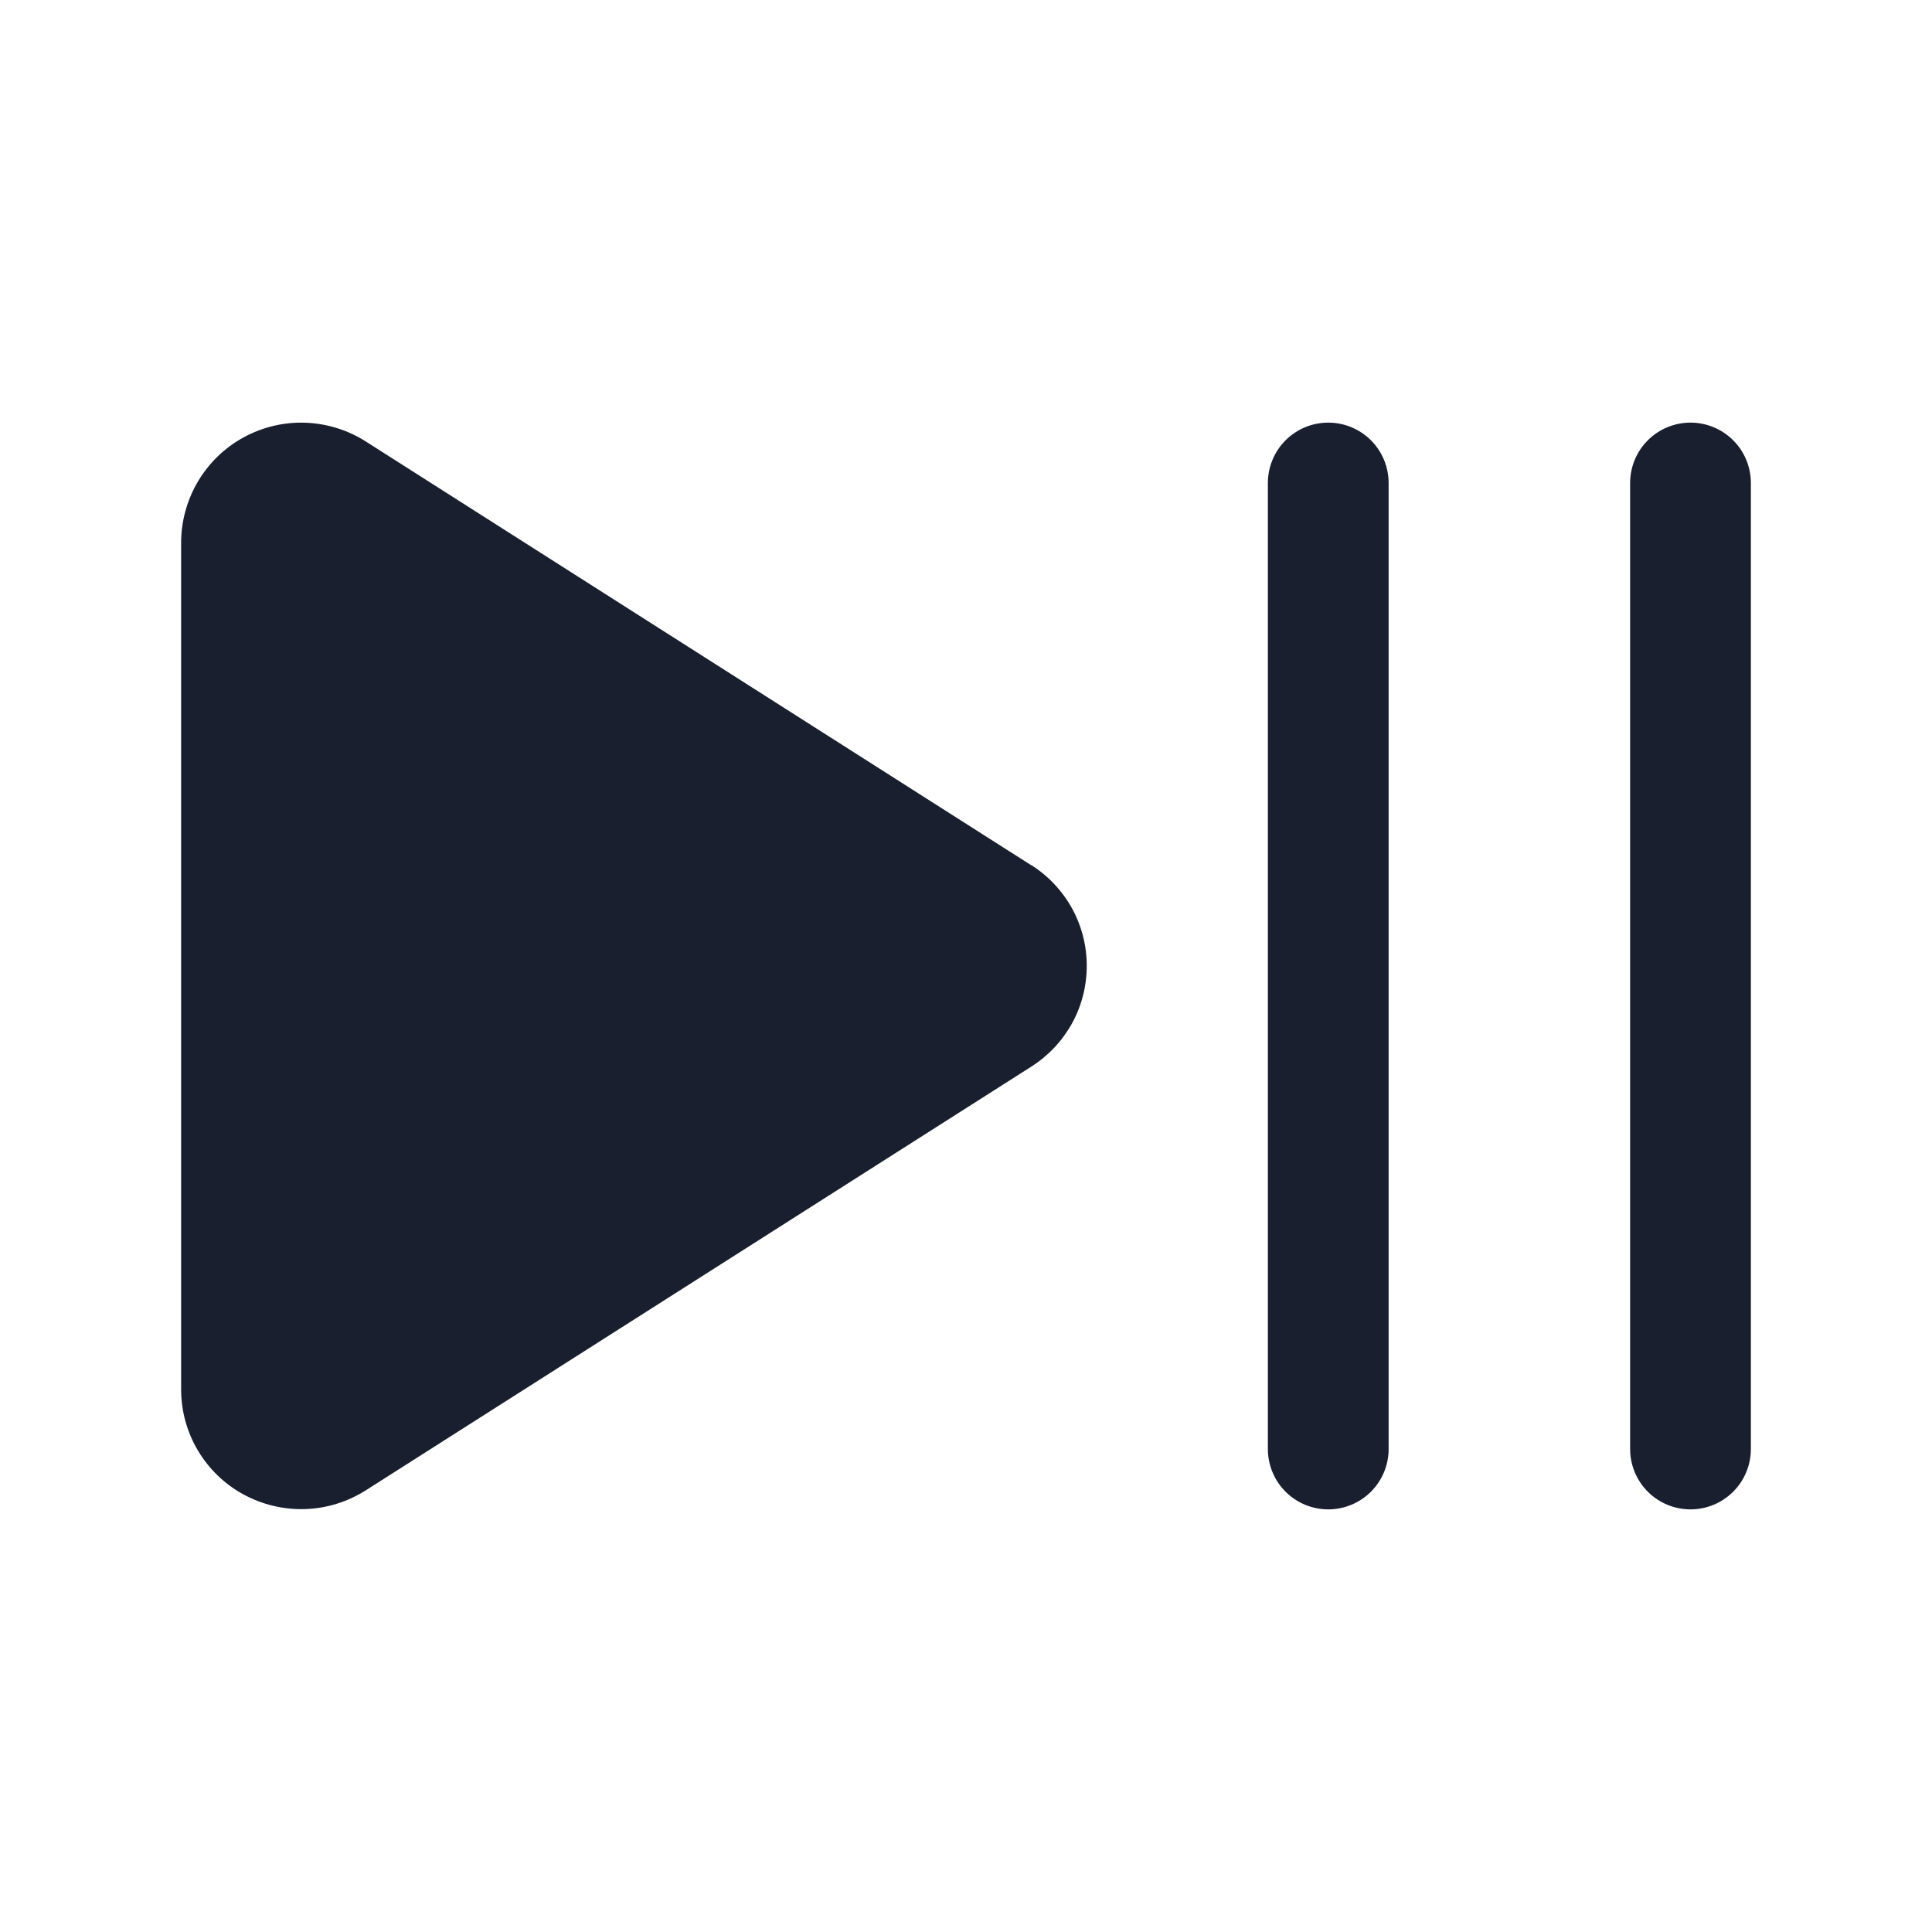 <svg width="20" height="20" viewBox="0 0 20 20" fill="none" xmlns="http://www.w3.org/2000/svg">
<path d="M14.375 5V15C14.375 15.166 14.309 15.325 14.192 15.442C14.075 15.559 13.916 15.625 13.75 15.625C13.584 15.625 13.425 15.559 13.308 15.442C13.191 15.325 13.125 15.166 13.125 15V5C13.125 4.834 13.191 4.675 13.308 4.558C13.425 4.441 13.584 4.375 13.75 4.375C13.916 4.375 14.075 4.441 14.192 4.558C14.309 4.675 14.375 4.834 14.375 5ZM17.5 4.375C17.334 4.375 17.175 4.441 17.058 4.558C16.941 4.675 16.875 4.834 16.875 5V15C16.875 15.166 16.941 15.325 17.058 15.442C17.175 15.559 17.334 15.625 17.5 15.625C17.666 15.625 17.825 15.559 17.942 15.442C18.059 15.325 18.125 15.166 18.125 15V5C18.125 4.834 18.059 4.675 17.942 4.558C17.825 4.441 17.666 4.375 17.5 4.375ZM10.677 8.958L3.788 4.571C3.6 4.451 3.384 4.384 3.161 4.376C2.939 4.368 2.719 4.42 2.523 4.527C2.328 4.633 2.165 4.79 2.051 4.981C1.937 5.173 1.876 5.391 1.875 5.613V14.387C1.876 14.608 1.935 14.825 2.049 15.016C2.162 15.206 2.324 15.363 2.518 15.469C2.714 15.576 2.935 15.629 3.158 15.622C3.382 15.615 3.599 15.547 3.788 15.427L10.677 11.041C10.853 10.929 10.997 10.775 11.098 10.593C11.198 10.411 11.25 10.206 11.25 9.998C11.25 9.791 11.198 9.586 11.098 9.404C10.997 9.222 10.853 9.068 10.677 8.956V8.958Z" fill="#191F2E"/>
</svg>
